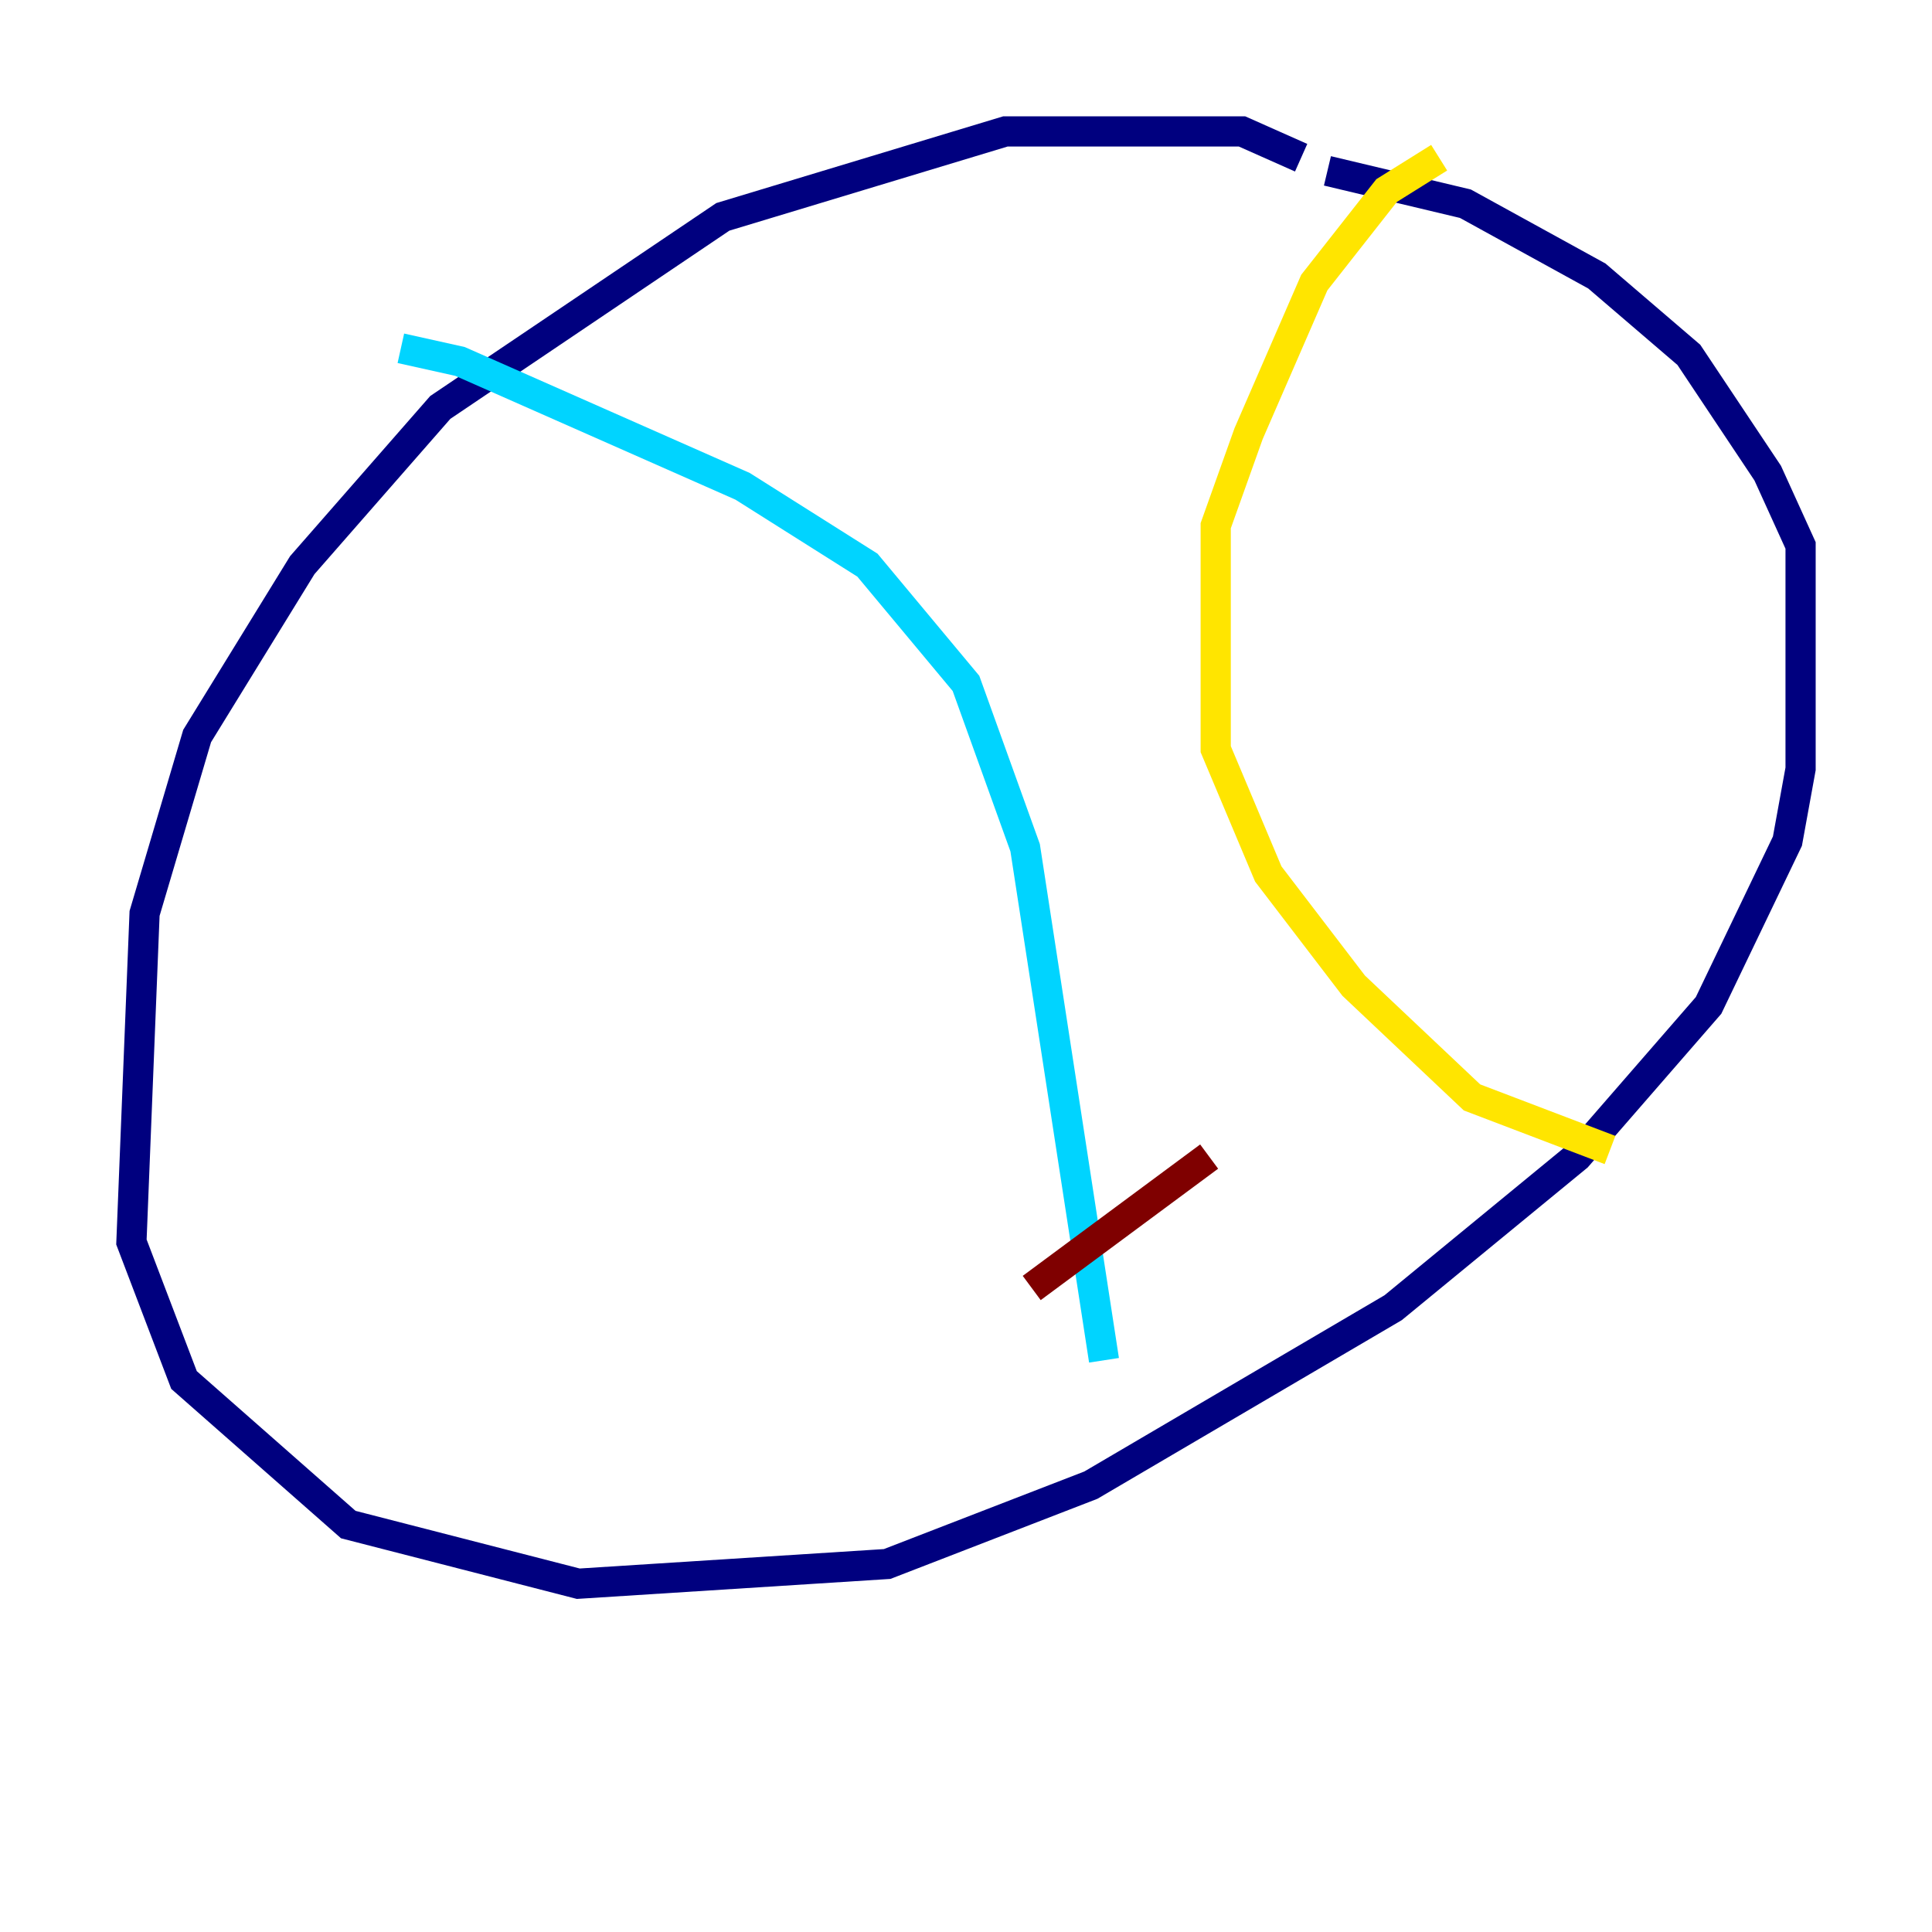 <?xml version="1.0" encoding="utf-8" ?>
<svg baseProfile="tiny" height="128" version="1.2" viewBox="0,0,128,128" width="128" xmlns="http://www.w3.org/2000/svg" xmlns:ev="http://www.w3.org/2001/xml-events" xmlns:xlink="http://www.w3.org/1999/xlink"><defs /><polyline fill="none" points="86.204,10.449 82.286,8.707 66.612,8.707 47.891,14.367 29.17,26.993 20.027,37.442 13.061,48.762 9.578,60.517 8.707,82.286 12.191,91.429 23.075,101.007 38.313,104.925 58.776,103.619 72.272,98.395 92.299,86.639 104.49,76.626 113.197,66.612 118.422,55.728 119.293,50.939 119.293,36.136 117.116,31.347 111.891,23.51 105.796,18.286 97.088,13.497 87.946,11.32" stroke="#00007f" stroke-width="2" /><polyline fill="none" points="26.558,23.075 30.476,23.946 49.197,32.218 57.469,37.442 64.0,45.279 67.918,56.163 73.143,90.122" stroke="#00d4ff" stroke-width="2" /><polyline fill="none" points="95.347,10.449 91.864,12.626 87.075,18.721 82.721,28.735 80.544,34.83 80.544,49.633 84.027,57.905 89.687,65.306 97.524,72.707 106.667,76.191" stroke="#ffe500" stroke-width="2" /><polyline fill="none" points="80.109,76.626 68.354,85.333" stroke="#7f0000" stroke-width="2" /></svg>